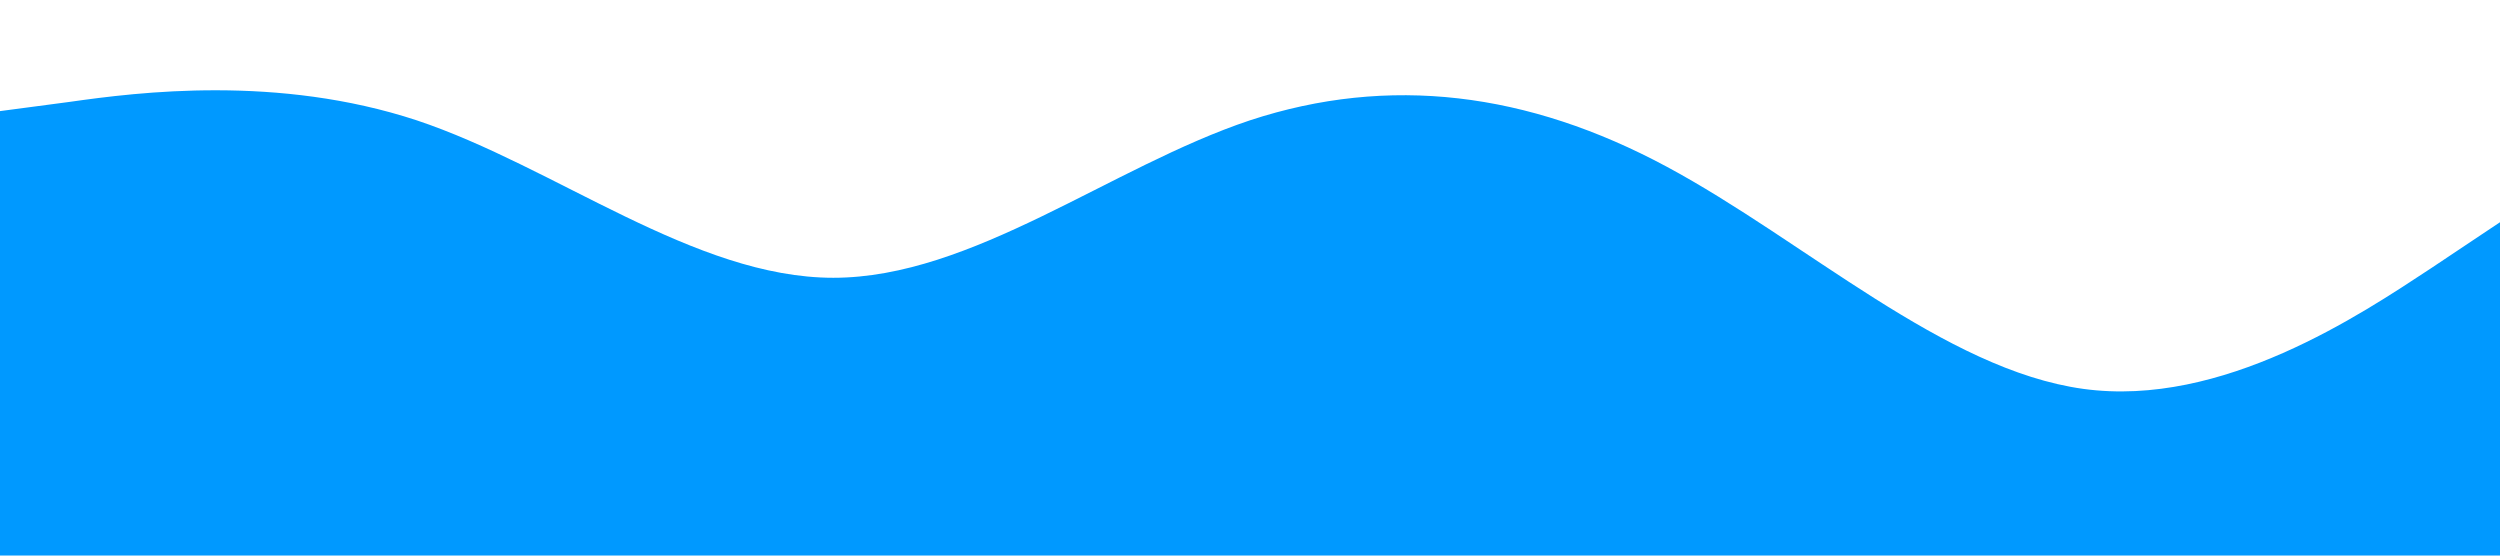 <svg xmlns="http://www.w3.org/2000/svg" viewBox="0 0 1440 320"><path fill="#0099ff" fill-opacity="1" d="M0,64L40,58.7C80,53,160,43,240,69.3C320,96,400,160,480,160C560,160,640,96,720,69.3C800,43,880,53,960,96C1040,139,1120,213,1200,224C1280,235,1360,181,1400,154.7L1440,128L1440,320L1400,320C1360,320,1280,320,1200,320C1120,320,1040,320,960,320C880,320,800,320,720,320C640,320,560,320,480,320C400,320,320,320,240,320C160,320,80,320,40,320L0,320Z"></path></svg>